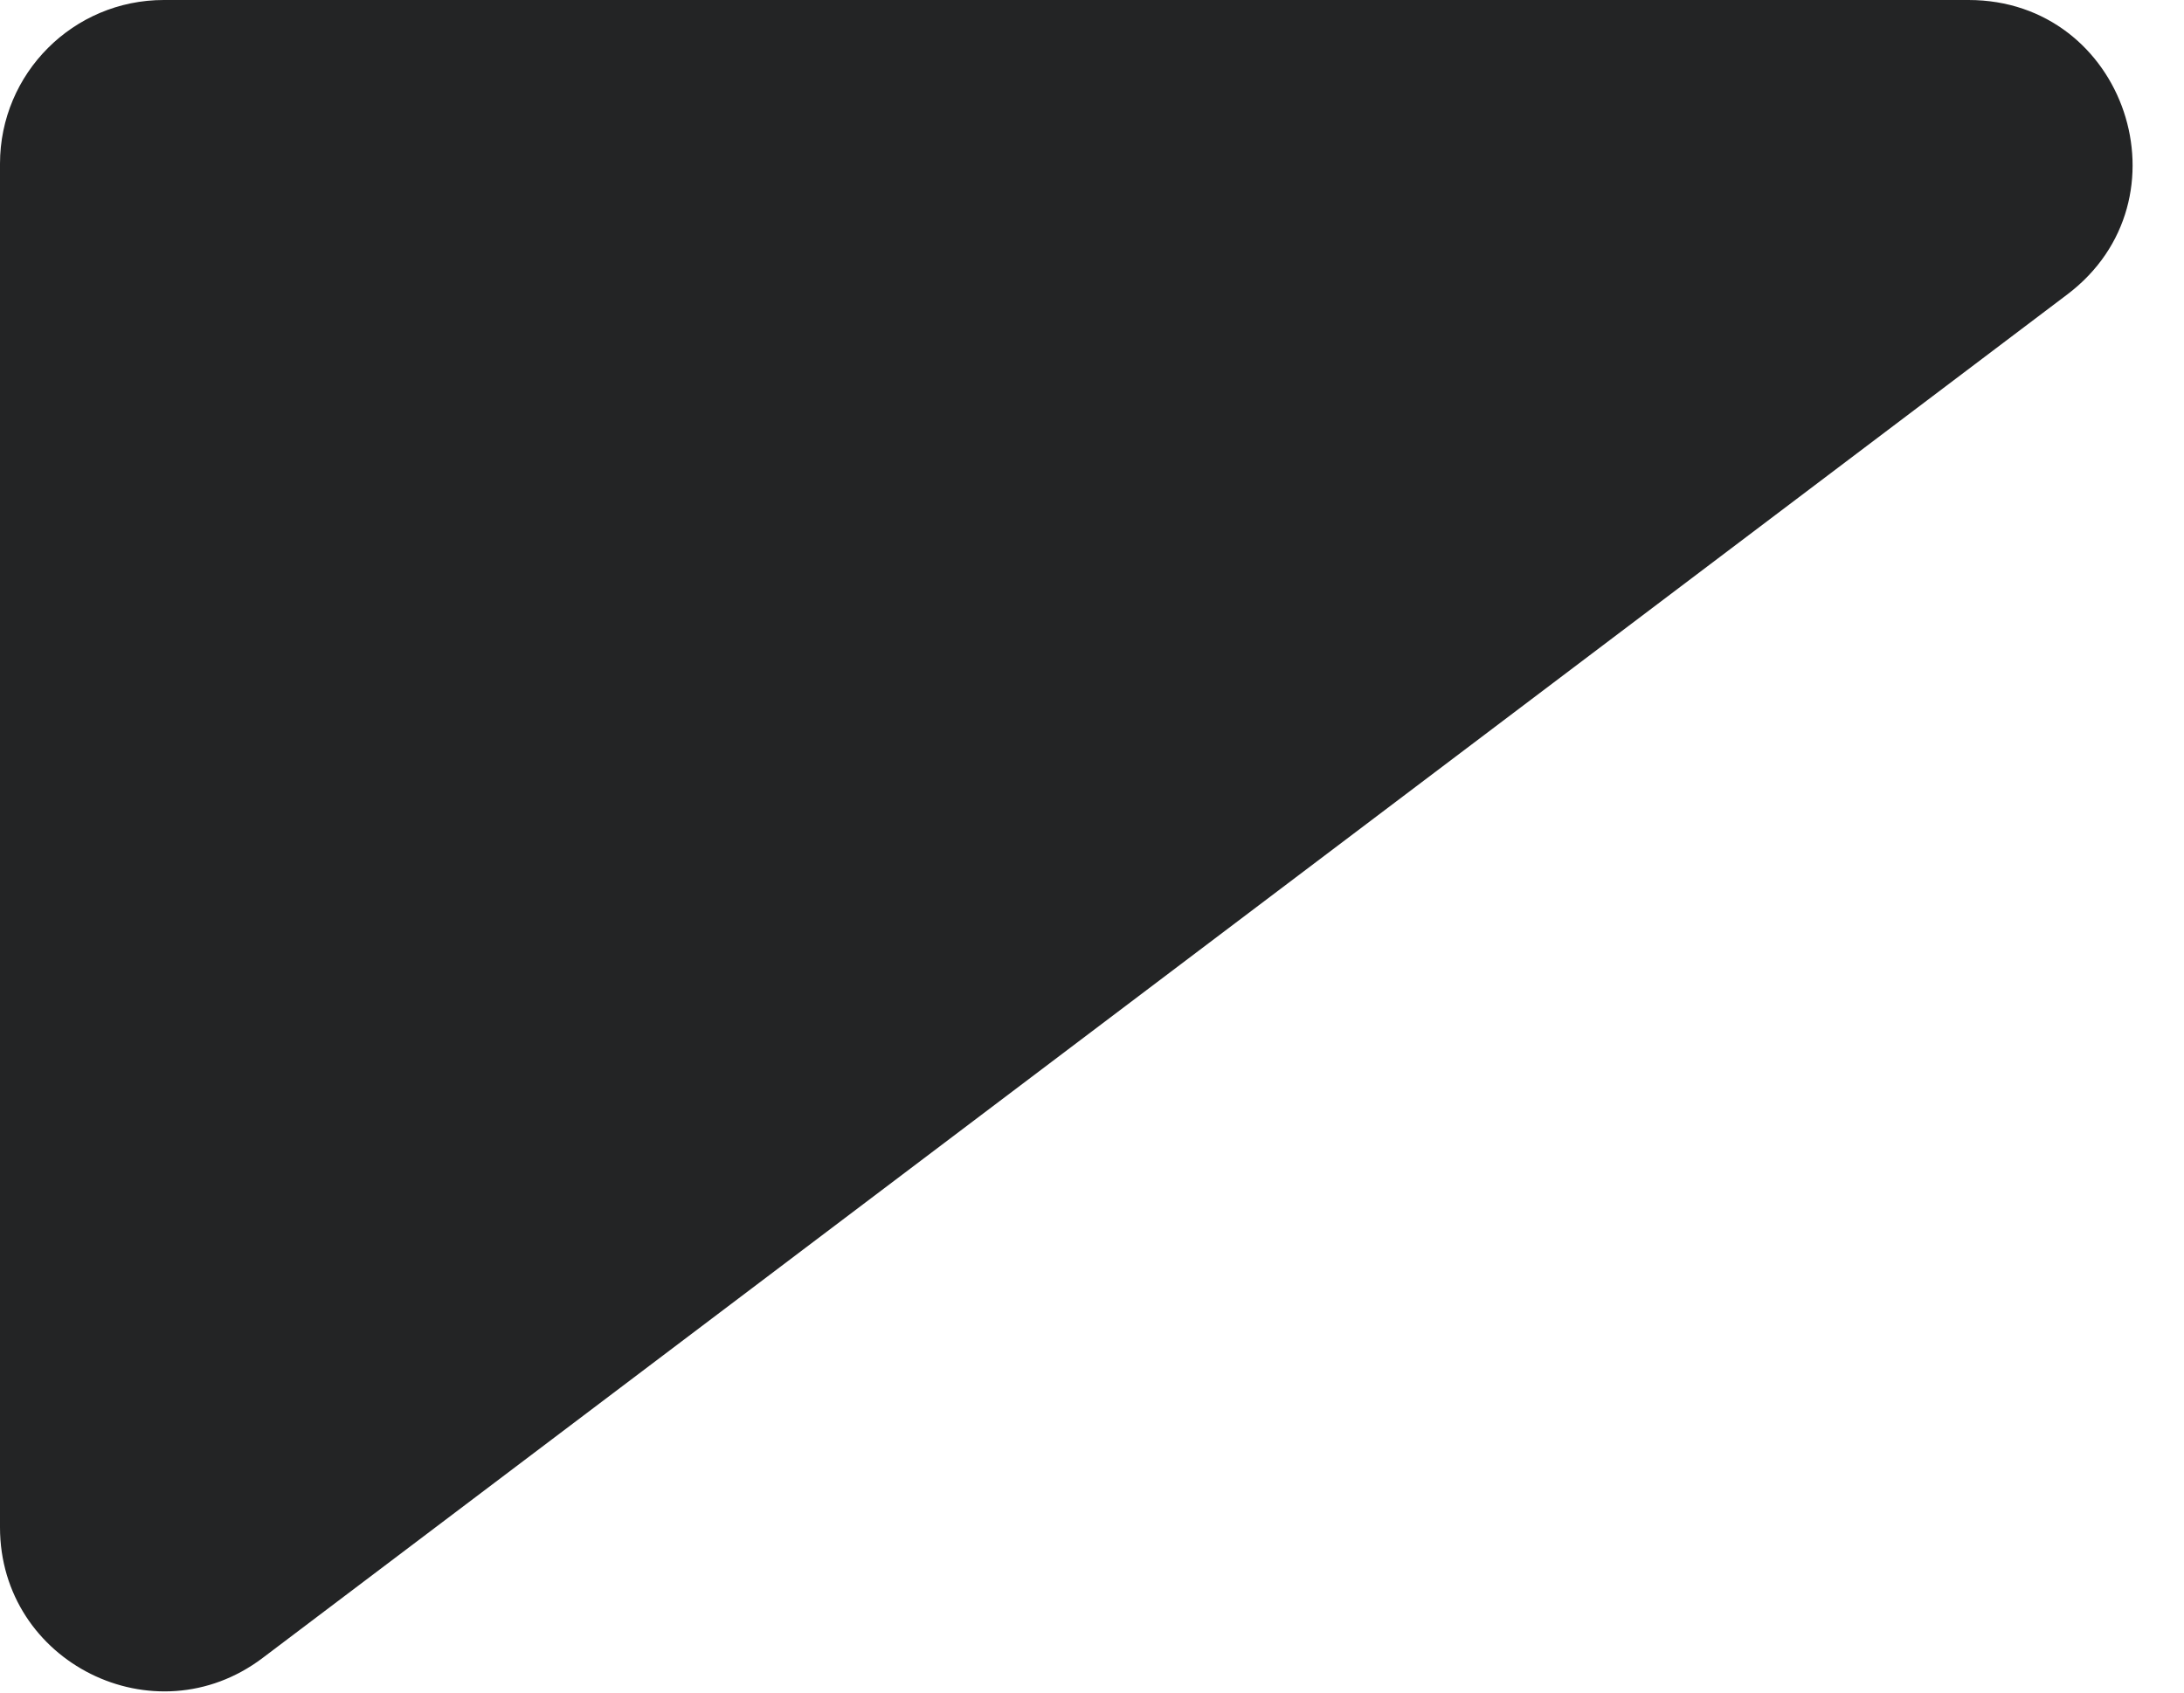 <svg width="40" height="31" viewBox="0 0 40 31" fill="none" xmlns="http://www.w3.org/2000/svg">
<path d="M0 3C0 1.343 1.343 0 3 0H36.053C38.931 0 40.157 3.659 37.861 5.394L4.809 30.367C2.832 31.86 0 30.45 0 27.973V3Z" fill="#232425"/>
</svg>
